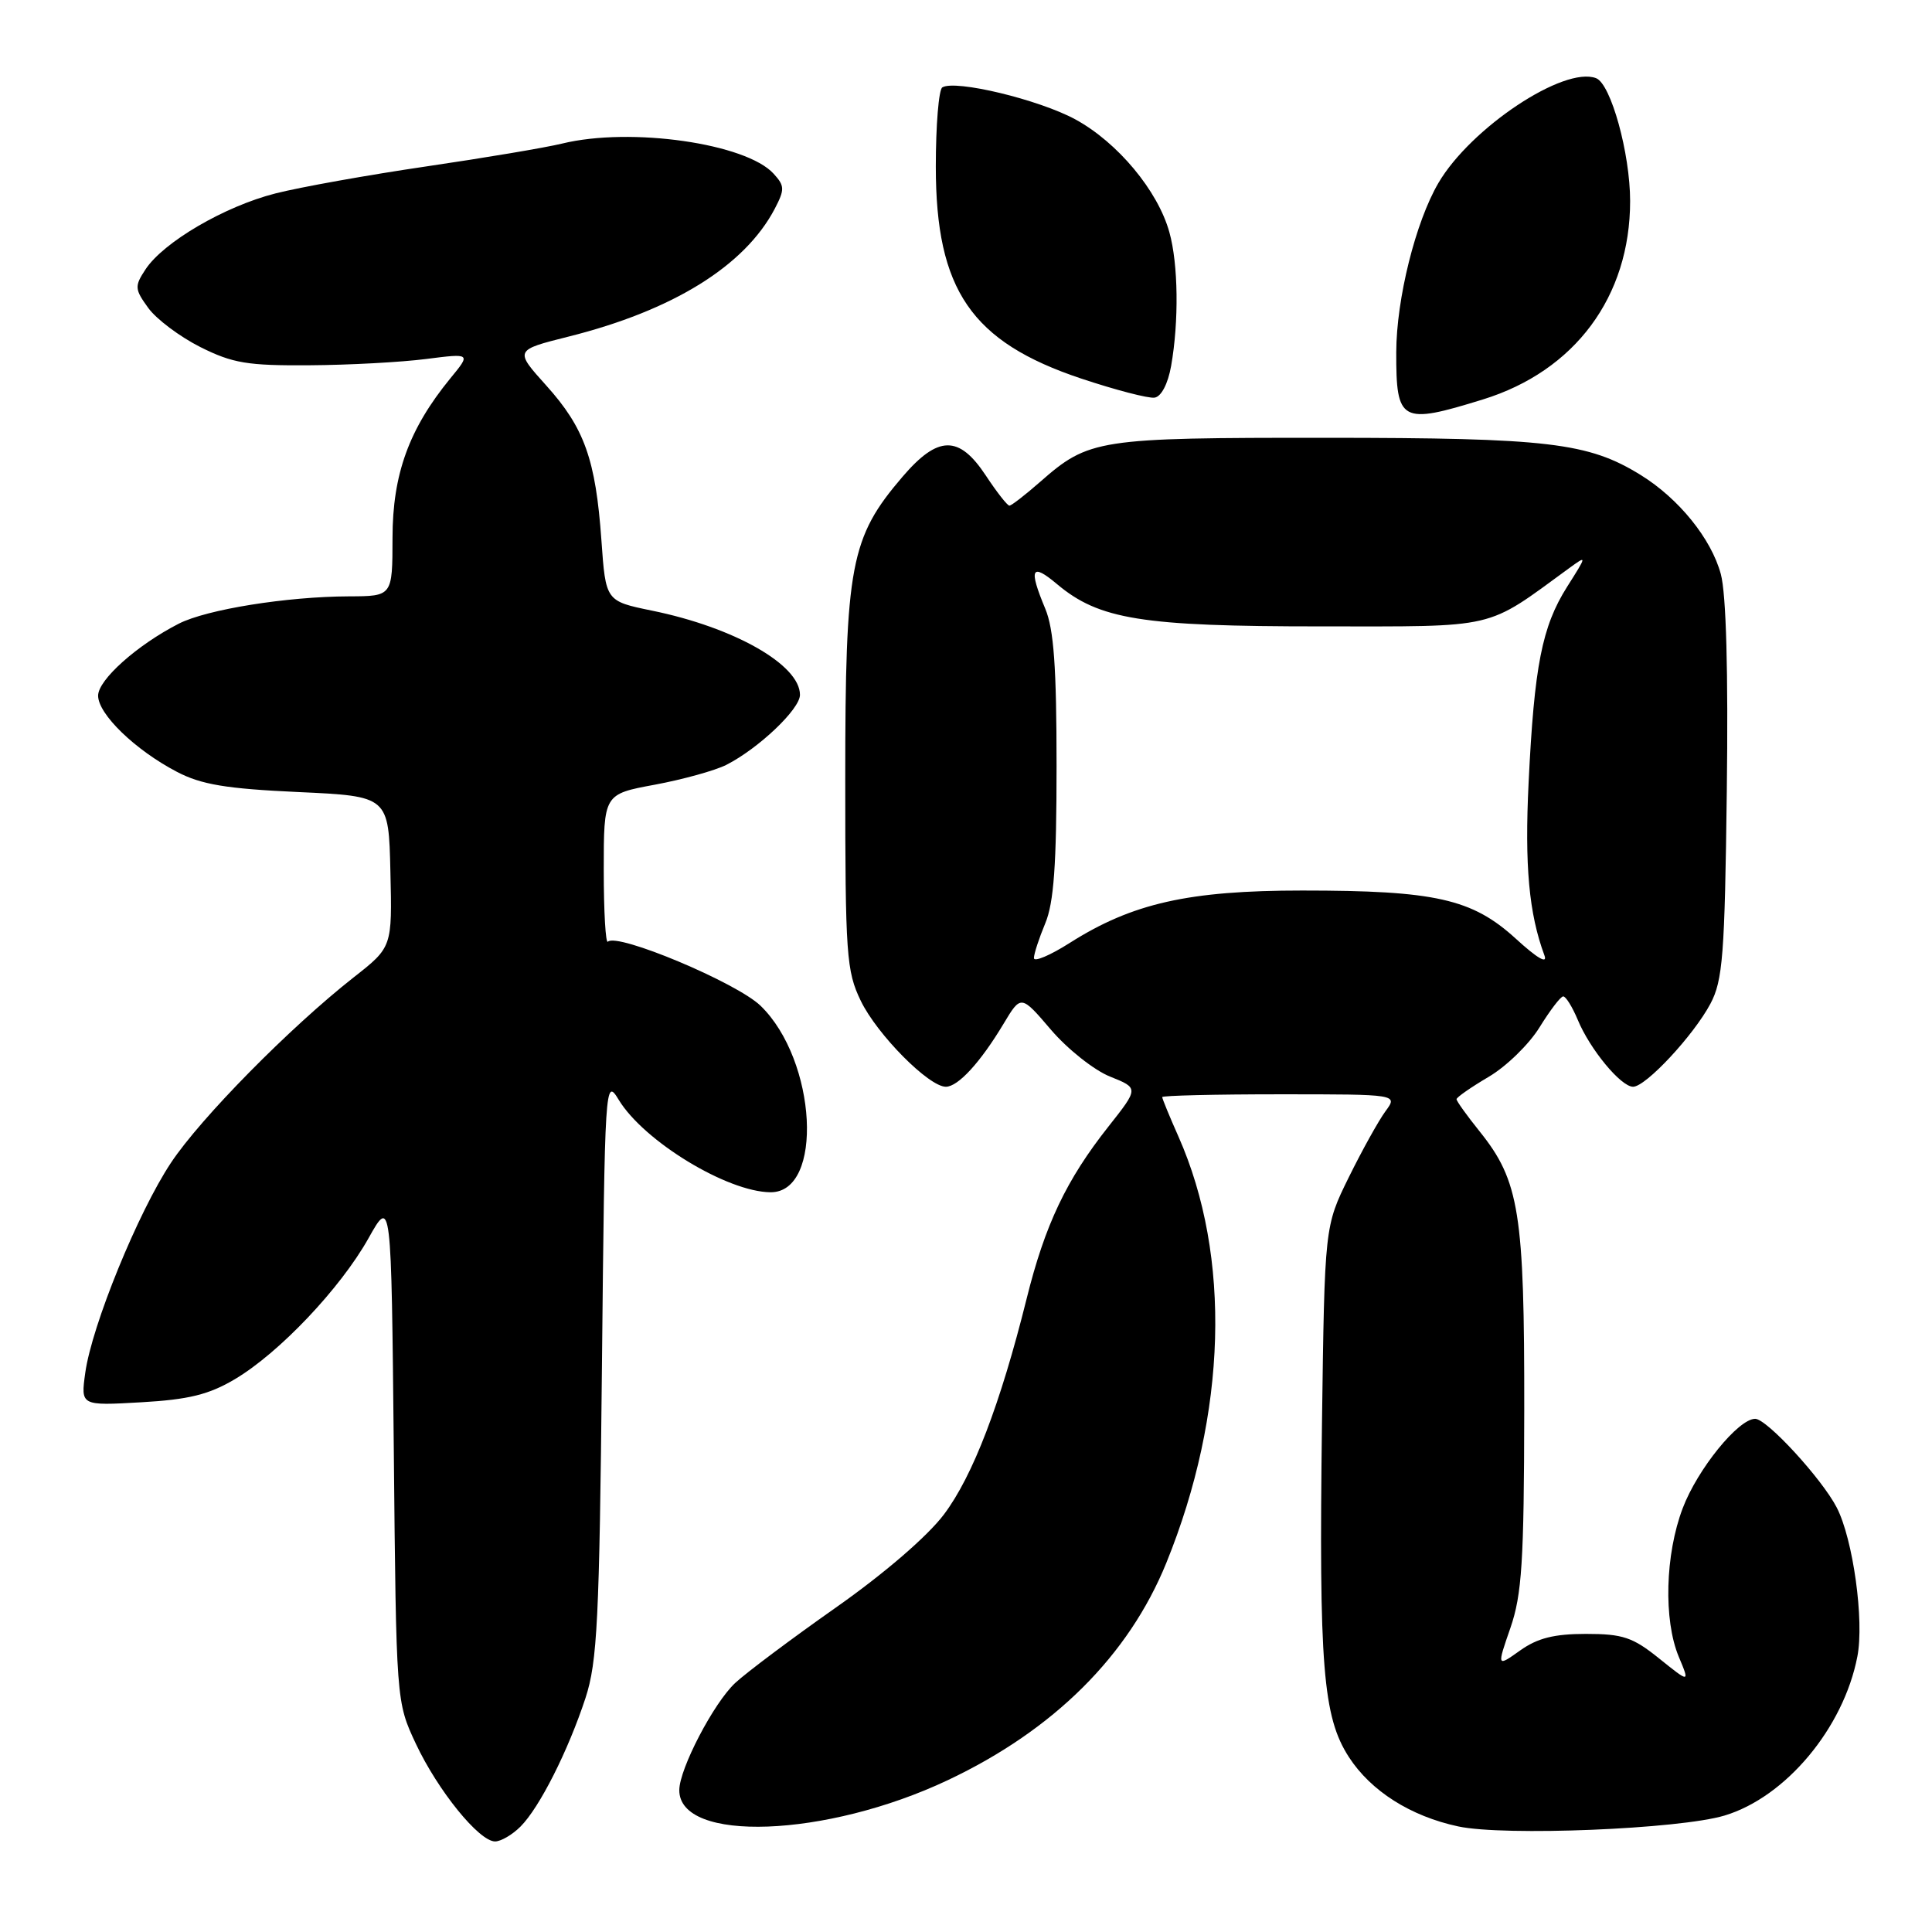 <?xml version="1.0" encoding="UTF-8" standalone="no"?>
<!DOCTYPE svg PUBLIC "-//W3C//DTD SVG 1.1//EN" "http://www.w3.org/Graphics/SVG/1.1/DTD/svg11.dtd" >
<svg xmlns="http://www.w3.org/2000/svg" xmlns:xlink="http://www.w3.org/1999/xlink" version="1.1" viewBox="0 0 256 256">
 <g >
 <path fill="currentColor"
d=" M 68.97 242.03 C 71.49 239.51 75.28 232.00 77.58 225.00 C 79.15 220.19 79.42 214.68 79.76 181.11 C 80.14 143.31 80.18 142.76 81.99 145.74 C 85.32 151.22 96.35 157.93 102.09 157.98 C 109.18 158.04 108.25 140.51 100.78 133.27 C 97.61 130.20 81.77 123.56 80.55 124.78 C 80.25 125.09 80.00 120.81 80.00 115.28 C 80.00 105.23 80.00 105.23 86.75 103.98 C 90.46 103.29 94.73 102.11 96.24 101.35 C 100.51 99.18 106.00 93.97 106.00 92.07 C 106.00 88.09 97.30 83.14 86.38 80.91 C 80.26 79.65 80.26 79.65 79.69 71.58 C 78.93 60.89 77.44 56.70 72.38 51.08 C 68.17 46.40 68.17 46.40 75.34 44.60 C 89.18 41.13 98.68 35.24 102.66 27.66 C 103.99 25.11 103.98 24.63 102.52 23.03 C 98.88 19.00 83.58 16.81 74.50 19.02 C 72.30 19.56 64.20 20.92 56.50 22.05 C 48.80 23.18 39.80 24.79 36.50 25.63 C 29.76 27.34 21.64 32.09 19.27 35.71 C 17.81 37.93 17.84 38.32 19.65 40.81 C 20.72 42.29 23.83 44.62 26.55 45.99 C 30.83 48.13 32.79 48.46 41.00 48.40 C 46.23 48.37 53.18 47.99 56.45 47.57 C 62.41 46.81 62.41 46.81 59.66 50.15 C 54.20 56.83 52.02 62.82 52.01 71.25 C 52.00 79.00 52.00 79.00 46.25 79.02 C 37.98 79.05 27.40 80.75 23.69 82.64 C 18.16 85.47 13.00 90.08 13.00 92.18 C 13.00 94.63 17.92 99.39 23.44 102.27 C 26.67 103.96 29.95 104.51 39.50 104.95 C 51.50 105.50 51.50 105.50 51.73 115.50 C 51.97 125.50 51.97 125.50 46.87 129.50 C 38.43 136.13 26.58 148.15 22.65 154.08 C 18.29 160.64 12.17 175.64 11.30 181.89 C 10.69 186.27 10.69 186.27 18.71 185.81 C 25.01 185.45 27.68 184.79 31.12 182.75 C 36.99 179.27 45.09 170.73 48.82 164.09 C 51.85 158.68 51.85 158.68 52.18 192.09 C 52.50 225.50 52.50 225.50 55.10 231.05 C 58.02 237.26 63.48 244.00 65.60 244.00 C 66.37 244.00 67.88 243.12 68.97 242.03 Z  M 228.51 240.57 C 236.62 238.13 244.28 228.97 246.11 219.50 C 247.04 214.74 245.54 203.95 243.38 199.76 C 241.40 195.93 234.11 188.00 232.57 188.00 C 230.34 188.00 224.93 194.67 222.97 199.84 C 220.64 205.97 220.41 214.66 222.45 219.54 C 223.91 223.02 223.91 223.02 219.85 219.76 C 216.35 216.94 215.03 216.50 210.15 216.50 C 205.93 216.50 203.72 217.06 201.42 218.70 C 198.34 220.89 198.34 220.89 200.14 215.70 C 201.66 211.28 201.94 206.95 201.97 186.91 C 202.00 160.72 201.33 156.48 196.06 149.92 C 194.38 147.83 193.00 145.91 193.00 145.65 C 193.00 145.40 194.91 144.07 197.25 142.69 C 199.59 141.32 202.62 138.36 204.00 136.12 C 205.38 133.89 206.78 132.04 207.13 132.03 C 207.47 132.01 208.34 133.41 209.06 135.13 C 210.67 139.03 214.78 144.00 216.39 144.00 C 218.07 144.00 224.40 137.21 226.64 133.00 C 228.28 129.91 228.54 126.58 228.81 104.84 C 229.01 88.99 228.73 78.71 228.02 76.08 C 226.76 71.39 222.45 66.06 217.40 62.94 C 210.46 58.65 205.18 58.02 175.72 58.01 C 145.39 58.00 144.30 58.17 137.80 63.87 C 135.84 65.59 134.02 67.00 133.75 67.00 C 133.48 67.00 132.07 65.20 130.62 63.00 C 127.07 57.63 124.29 57.68 119.59 63.17 C 112.68 71.24 112.00 74.84 112.00 103.22 C 112.00 126.56 112.15 128.67 114.06 132.62 C 116.22 137.08 123.07 144.00 125.33 144.00 C 126.95 144.00 129.92 140.76 132.98 135.65 C 135.29 131.80 135.29 131.80 139.27 136.46 C 141.46 139.02 144.98 141.81 147.08 142.65 C 150.90 144.18 150.90 144.18 146.87 149.28 C 141.30 156.33 138.47 162.27 136.03 172.10 C 132.55 186.07 128.90 195.60 125.07 200.68 C 122.89 203.57 117.17 208.50 110.77 213.00 C 104.91 217.12 98.90 221.62 97.42 223.00 C 94.57 225.65 90.03 234.36 90.01 237.19 C 89.97 244.22 109.48 243.50 125.59 235.88 C 139.63 229.25 149.54 219.39 154.54 207.10 C 162.59 187.29 163.18 166.50 156.16 150.62 C 154.97 147.94 154.00 145.58 154.00 145.37 C 154.00 145.17 161.03 145.00 169.62 145.00 C 185.24 145.00 185.24 145.00 183.58 147.25 C 182.67 148.49 180.48 152.43 178.72 156.00 C 175.52 162.50 175.52 162.50 175.17 188.50 C 174.75 220.78 175.29 227.50 178.74 232.83 C 181.66 237.33 186.91 240.66 193.22 242.01 C 199.33 243.32 222.52 242.37 228.51 240.57 Z  M 196.49 52.93 C 208.69 49.16 216.00 39.31 216.00 26.64 C 216.00 20.32 213.45 11.11 211.49 10.36 C 207.23 8.72 194.88 16.94 190.60 24.24 C 187.57 29.41 185.03 39.60 185.01 46.67 C 184.99 55.94 185.63 56.29 196.49 52.93 Z  M 155.18 48.49 C 156.22 42.59 156.13 35.00 154.95 30.78 C 153.43 25.27 148.08 18.86 142.49 15.82 C 137.65 13.19 126.57 10.53 124.86 11.58 C 124.39 11.88 124.00 16.60 124.00 22.07 C 124.00 38.43 128.71 45.30 143.26 50.16 C 147.79 51.67 152.17 52.81 152.98 52.69 C 153.87 52.57 154.76 50.86 155.18 48.49 Z  M 137.00 126.95 C 137.00 126.39 137.68 124.32 138.50 122.35 C 139.64 119.63 140.00 114.58 140.00 101.50 C 140.00 88.42 139.64 83.37 138.50 80.65 C 136.28 75.33 136.65 74.53 140.05 77.39 C 145.64 82.09 151.29 83.00 174.99 83.00 C 198.71 83.00 196.70 83.47 207.90 75.30 C 210.31 73.55 210.31 73.55 207.64 77.77 C 204.32 83.03 203.30 88.24 202.55 103.66 C 202.01 114.71 202.59 121.04 204.64 126.58 C 205.10 127.80 203.70 126.99 200.83 124.36 C 195.06 119.10 190.17 118.00 172.56 118.00 C 157.50 118.00 150.04 119.68 141.75 124.94 C 139.14 126.60 137.00 127.50 137.00 126.95 Z "/>
</g>
</svg>